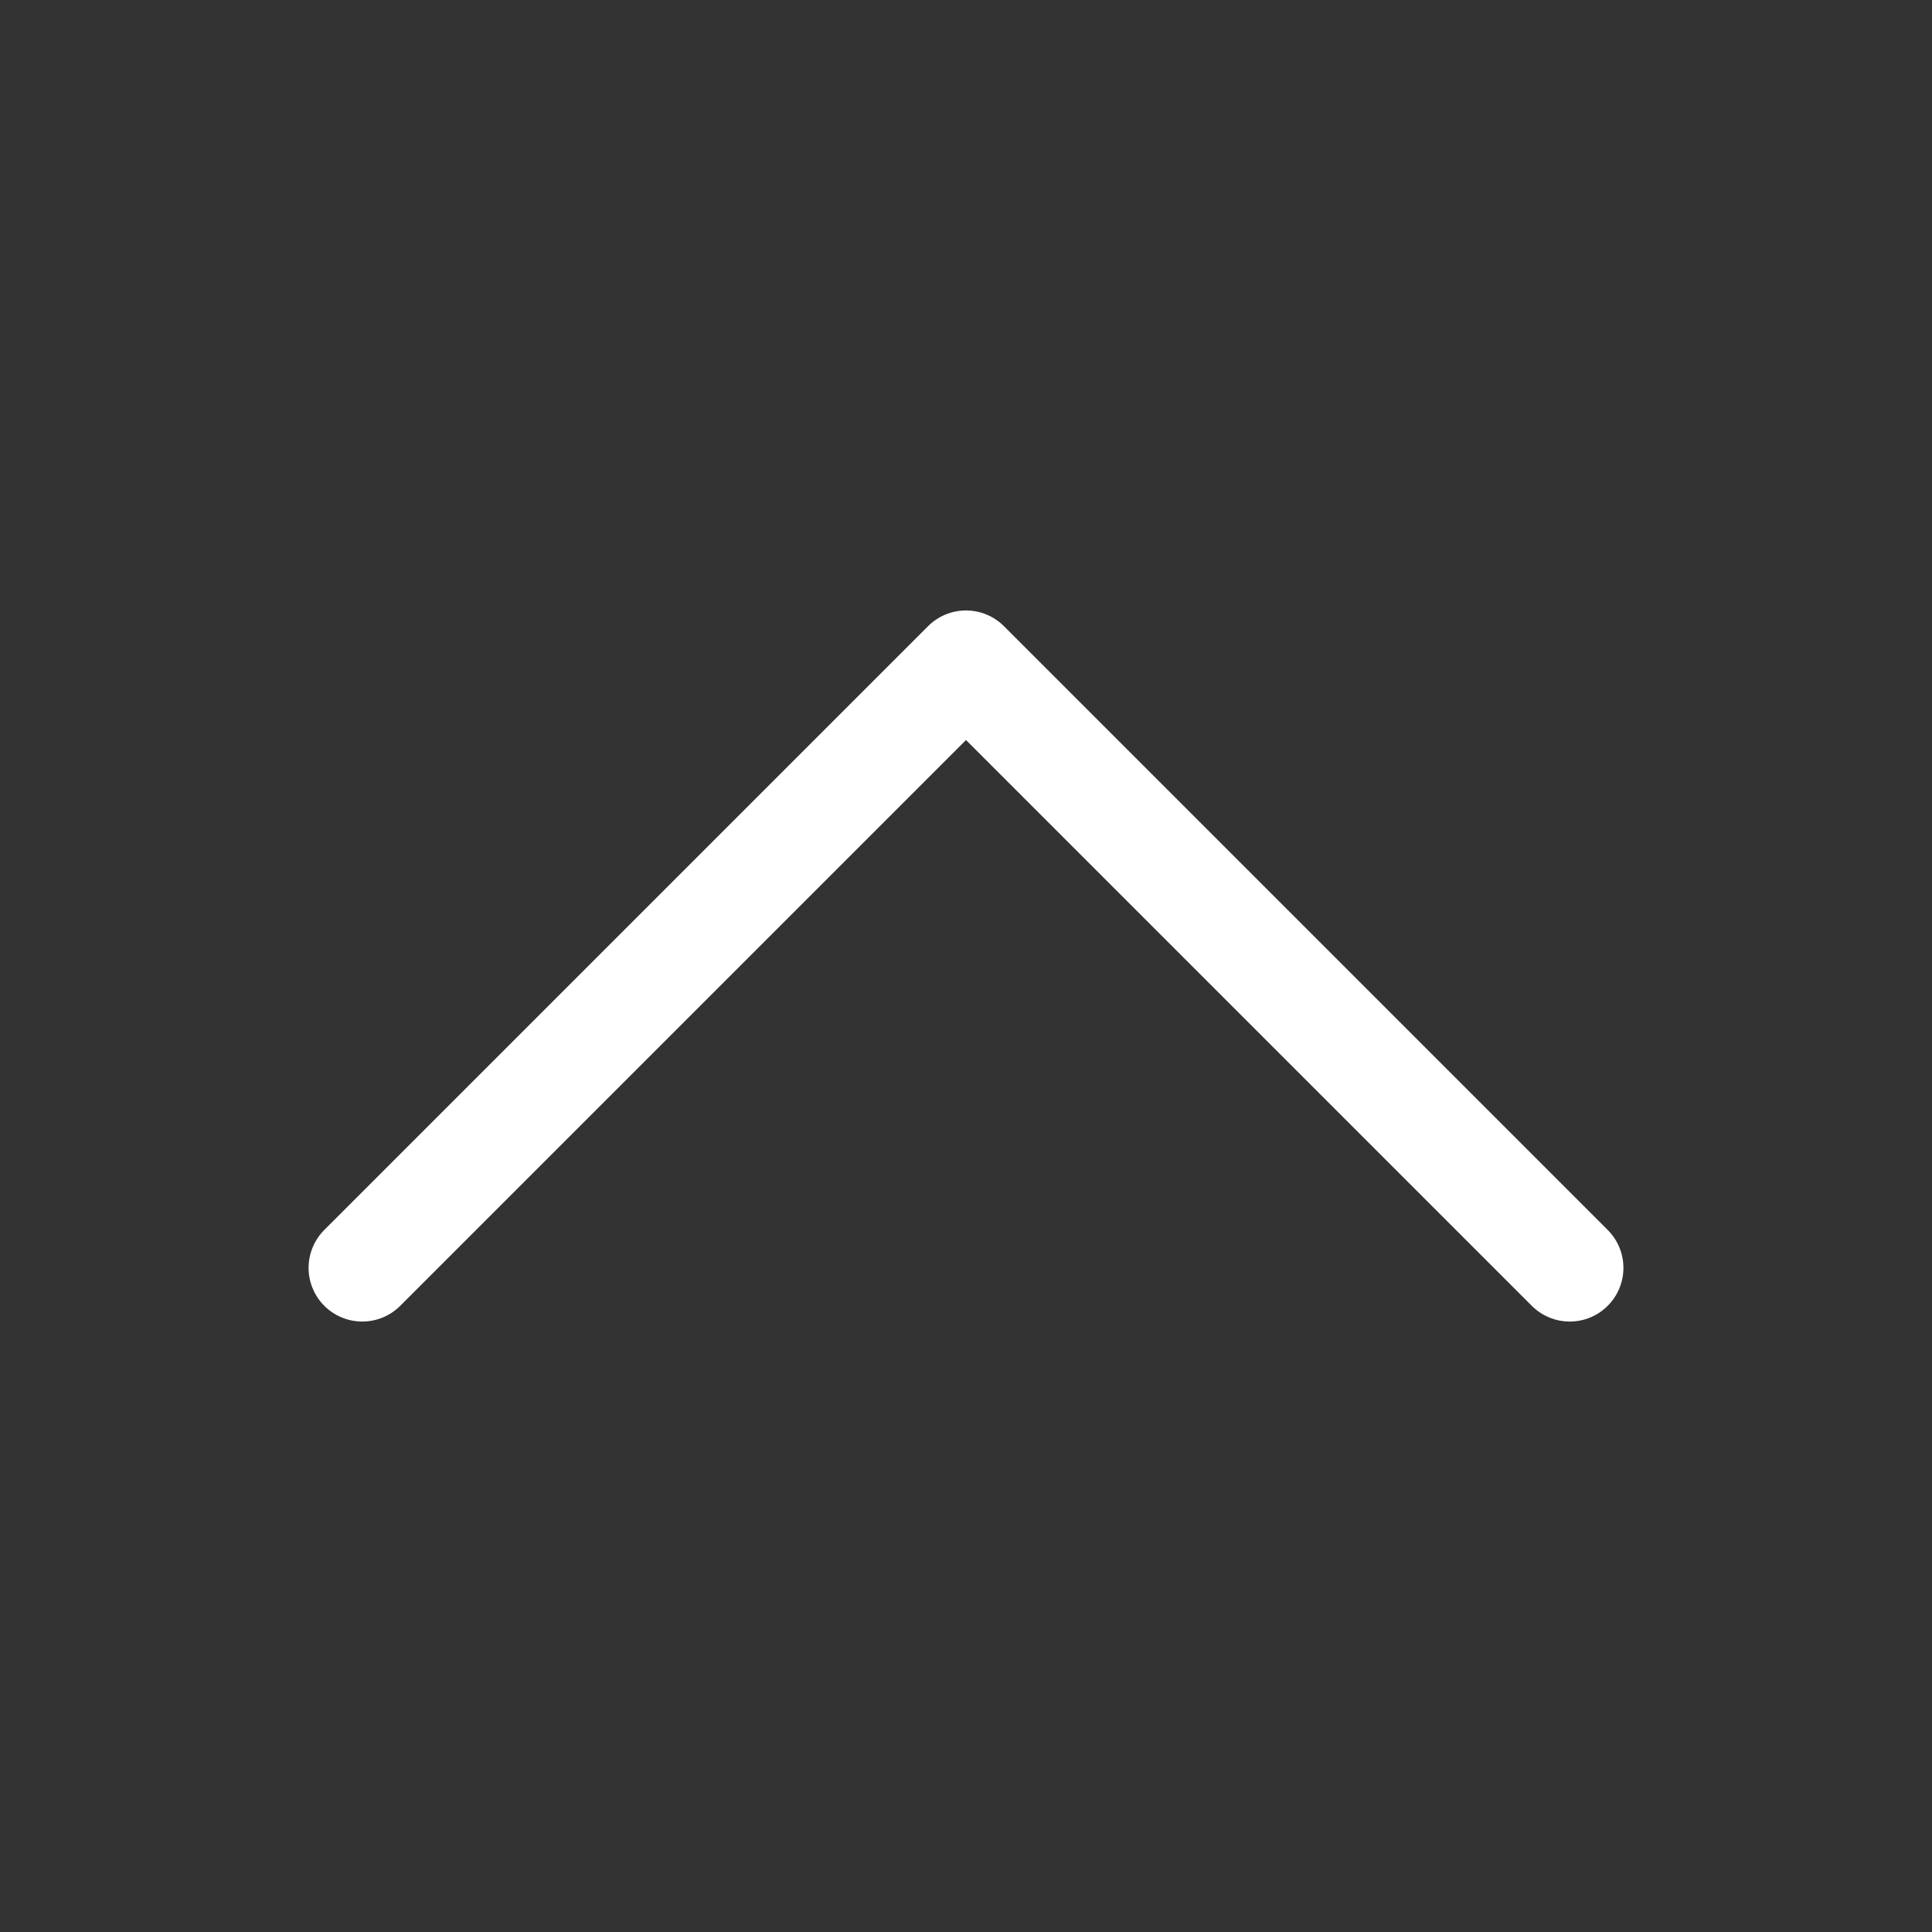 <svg width="36" height="36" viewBox="0 0 36 36" fill="none" xmlns="http://www.w3.org/2000/svg">
<rect x="0" y="0" width="36" height="36" fill="#333333" stroke="none"/>
<path d="M6.75 23.625L18 12.375L29.25 23.625" stroke="white" stroke-width="2" stroke-linecap="round" stroke-linejoin="round"/>
</svg>
